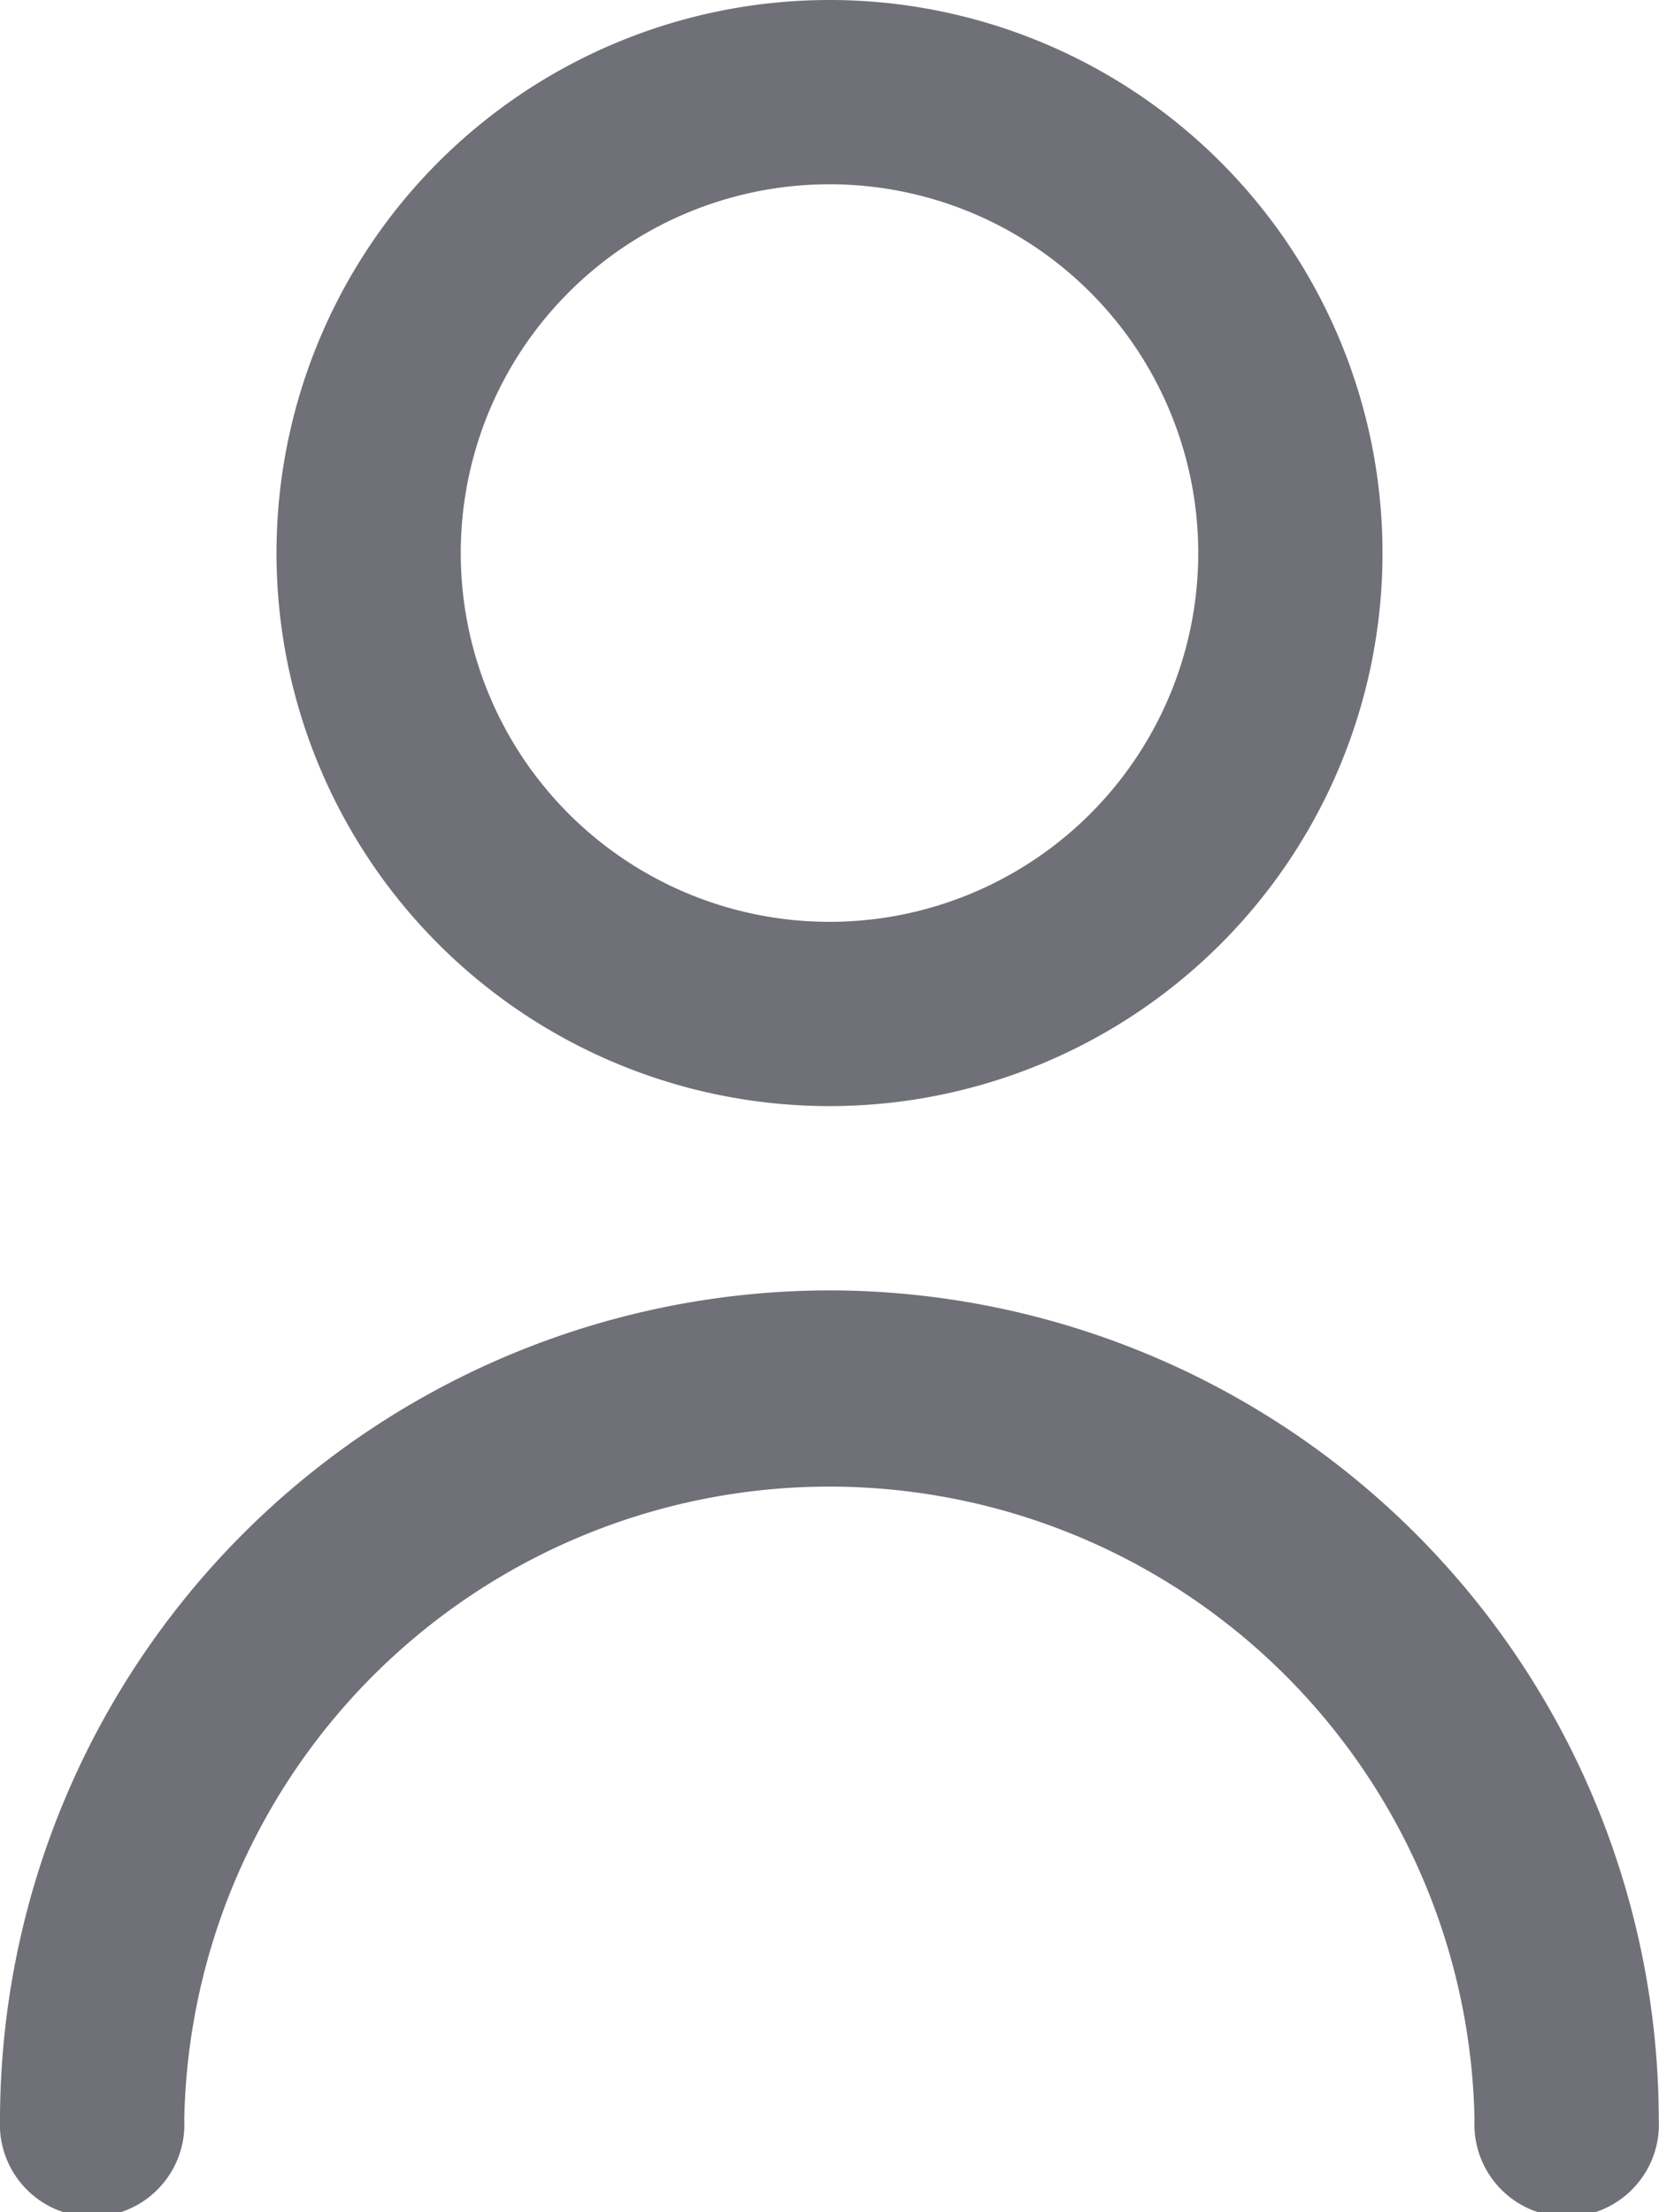 <svg xmlns="http://www.w3.org/2000/svg" width="7.5" height="10" viewBox="0 0 7.5 10">
  <g id="Group_9985" data-name="Group 9985" transform="translate(-29 -724)">
    <g id="user_1_" data-name="user (1)" transform="translate(26 724)">
      <path id="Path_11" data-name="Path 11" d="M8.5,5A2.5,2.5,0,1,0,6,2.5,2.5,2.5,0,0,0,8.5,5ZM8.5.833A1.667,1.667,0,1,1,6.833,2.5,1.667,1.667,0,0,1,8.5.833Z" transform="translate(-1.75)" fill="#707078"/>
      <path id="Path_12" data-name="Path 12" d="M6.75,14A3.754,3.754,0,0,0,3,17.75a.417.417,0,1,0,.833,0,2.917,2.917,0,0,1,5.833,0,.417.417,0,1,0,.833,0A3.754,3.754,0,0,0,6.75,14Z" transform="translate(0 -8.167)" fill="#707078"/>
    </g>
  </g>
</svg>
